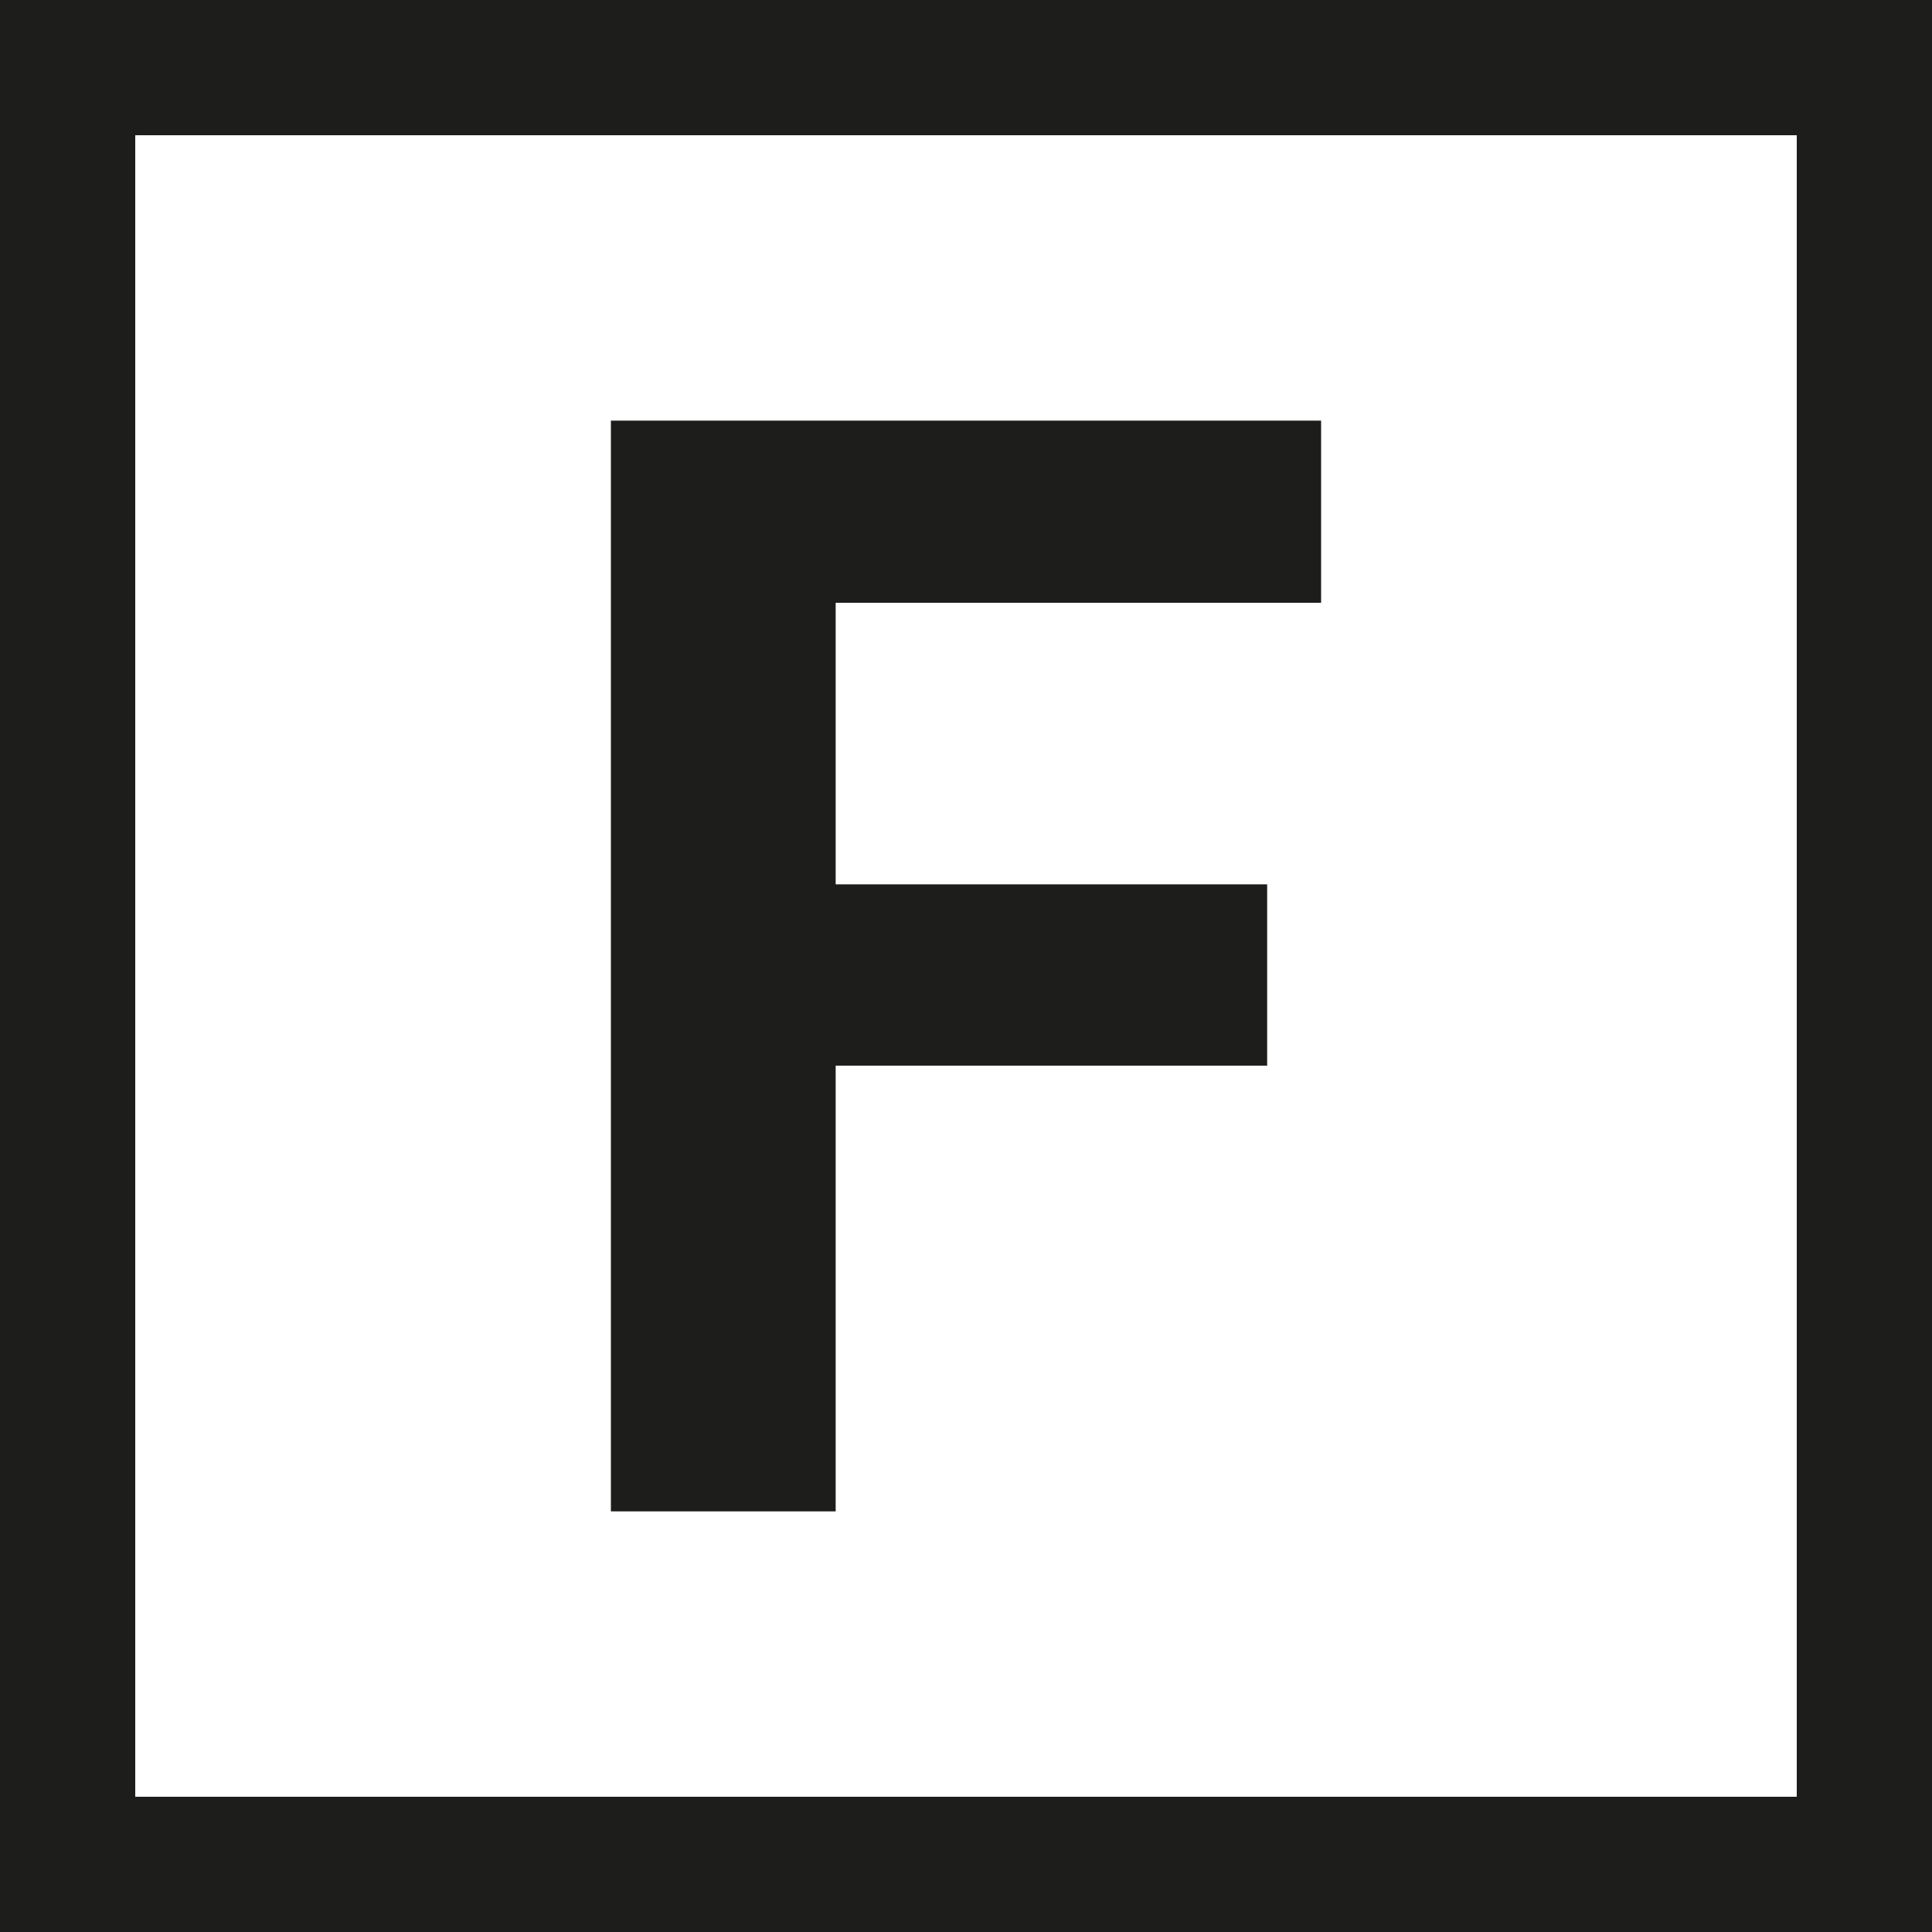 <svg xmlns="http://www.w3.org/2000/svg" viewBox="0 0 500 500"><defs><style>.cls-1{fill:#fff;}.cls-2{fill:#1d1d1b;}</style></defs><title>favicon_white</title><g id="Camada_2" data-name="Camada 2"><g id="Camada_1-2" data-name="Camada 1"><rect class="cls-1" width="500" height="500"/><path class="cls-2" d="M216.27,275.79H327.94V228.87H216.27V156H341.9V108.86H158.1V391.14h58.17ZM0,0V500H500V0ZM465,465H35V35H465Z"/></g></g></svg>